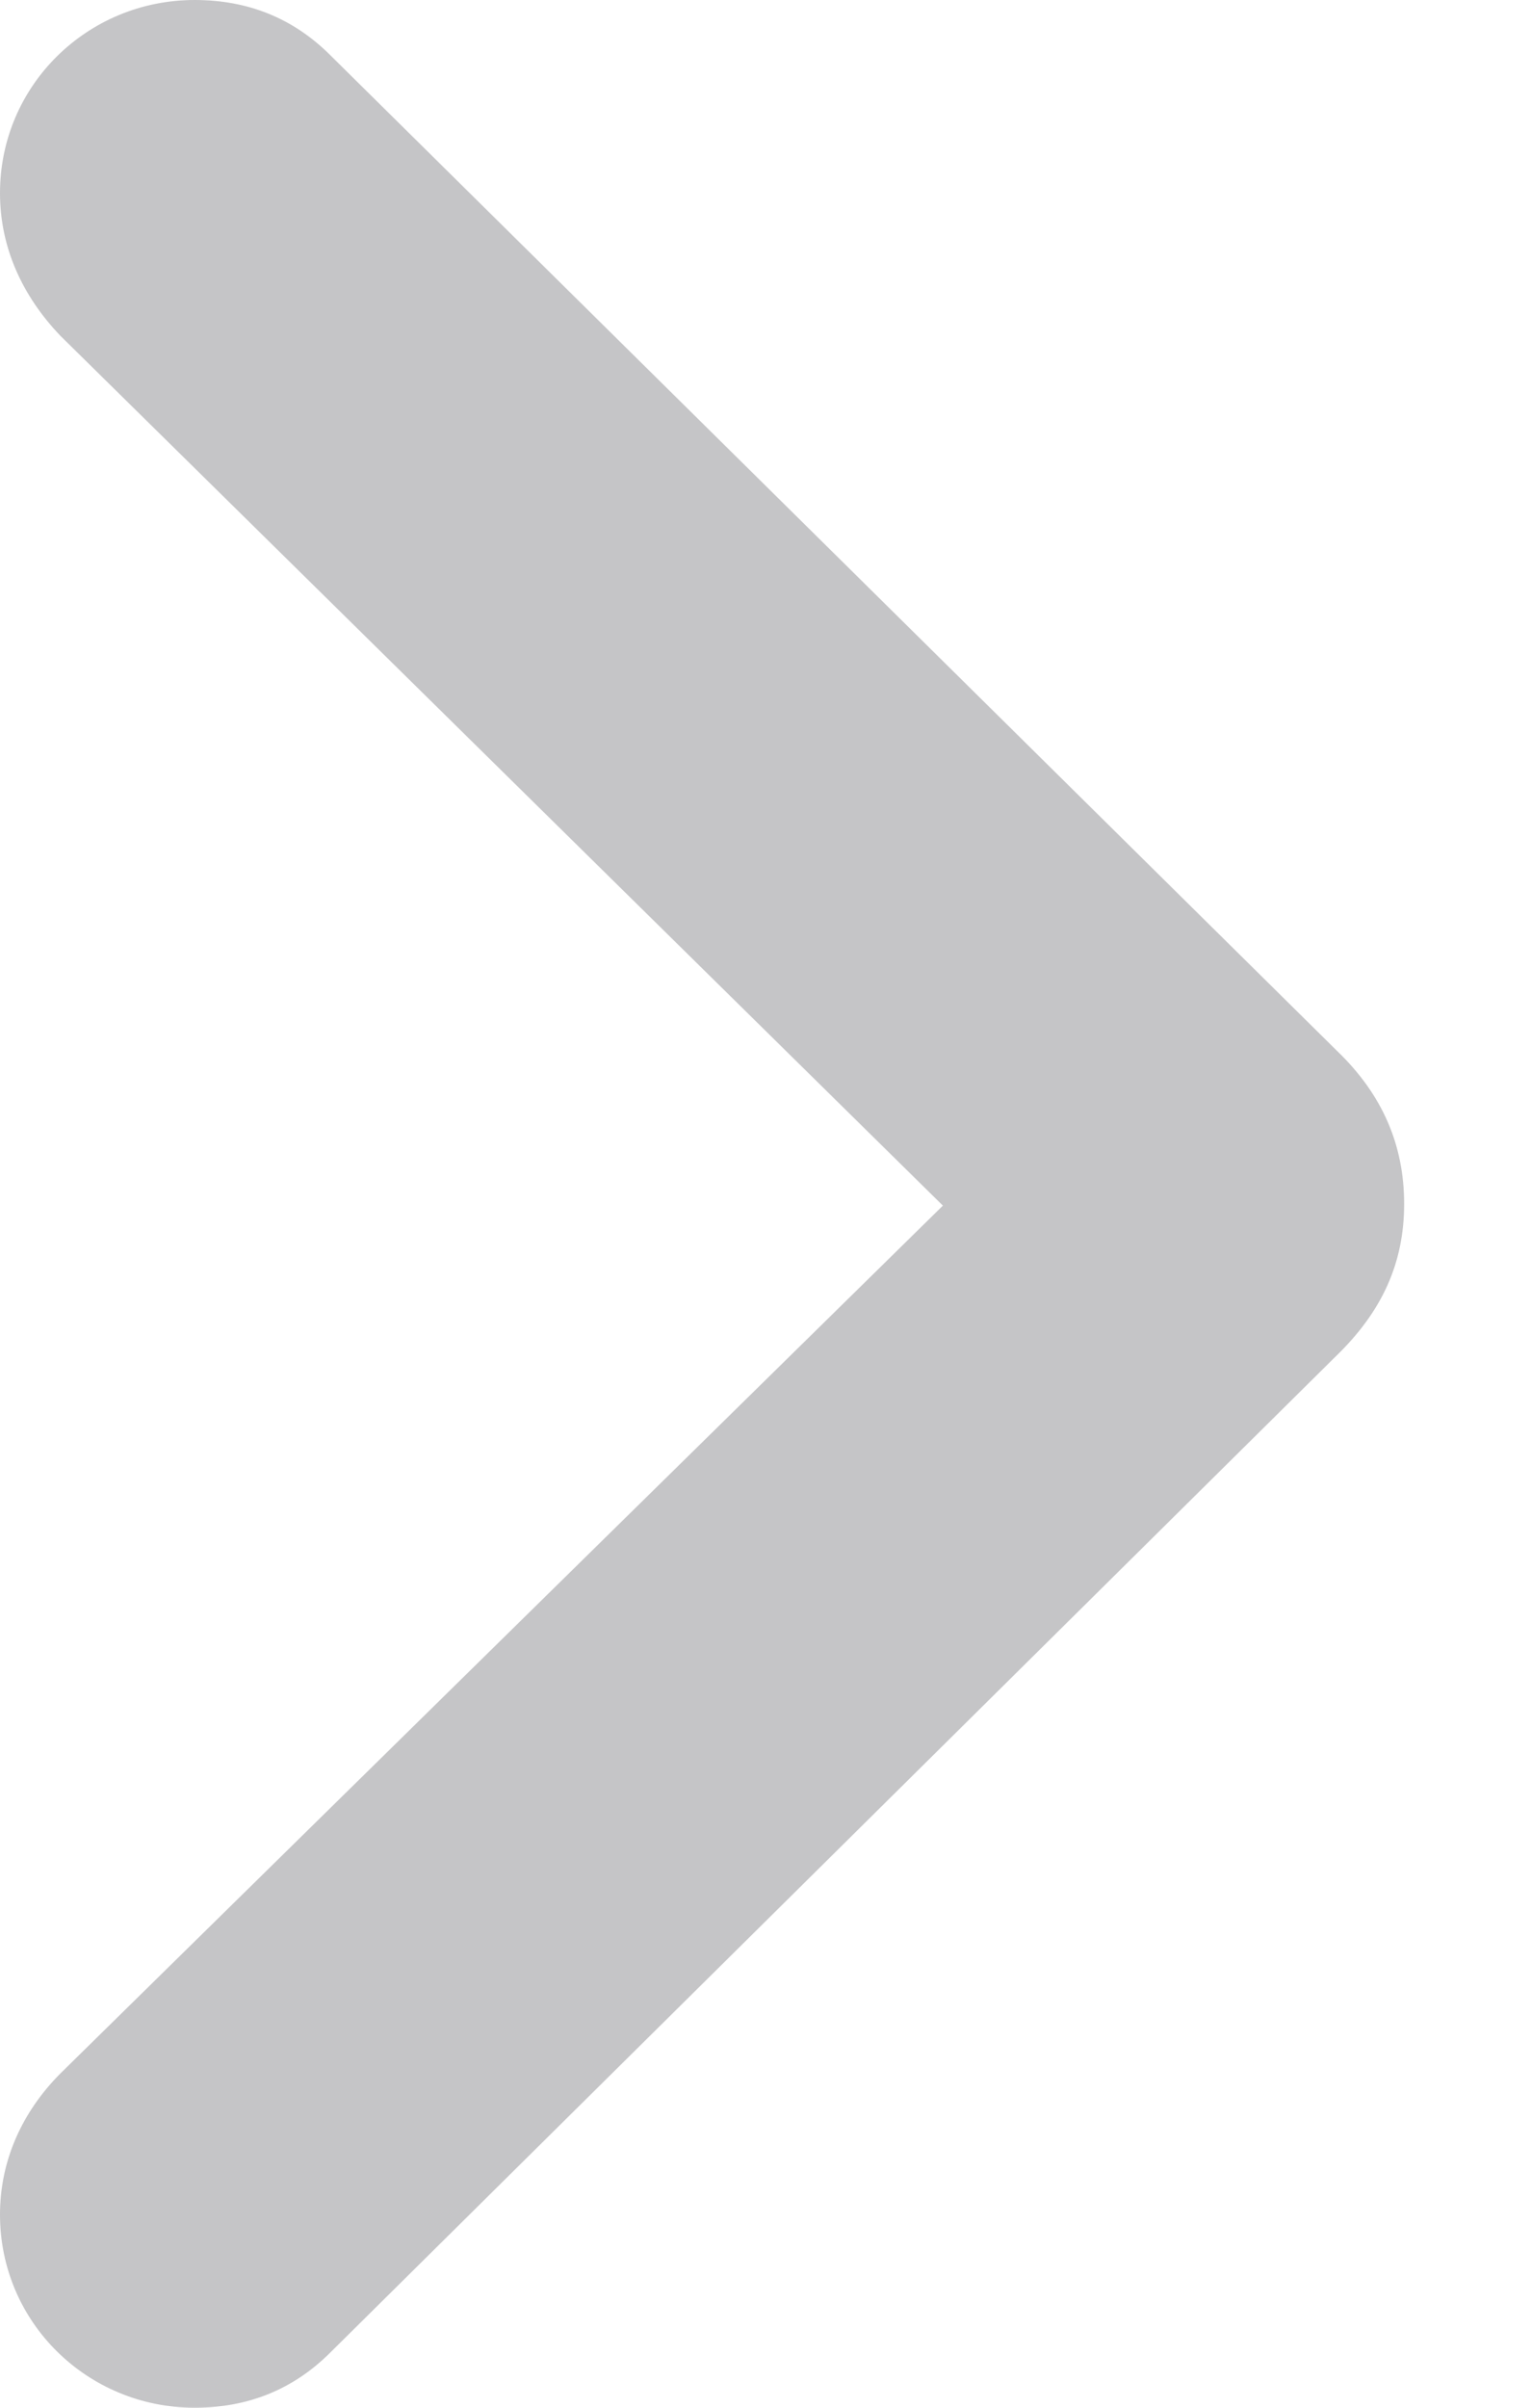 <svg width="7" height="11" viewBox="0 0 7 11" fill="none" xmlns="http://www.w3.org/2000/svg">
<path d="M0.89 11C1.135 11 1.342 10.916 1.511 10.747L6.106 6.198C6.321 5.991 6.42 5.768 6.42 5.5C6.42 5.232 6.321 5.001 6.114 4.802L1.511 0.253C1.342 0.084 1.135 0 0.89 0C0.399 0 0 0.391 0 0.882C0 1.128 0.1 1.35 0.276 1.534L4.311 5.508L0.276 9.473C0.1 9.65 0 9.872 0 10.118C0 10.609 0.399 11 0.89 11Z" fill="#3C3C43" fill-opacity="0.3"/>
</svg>
